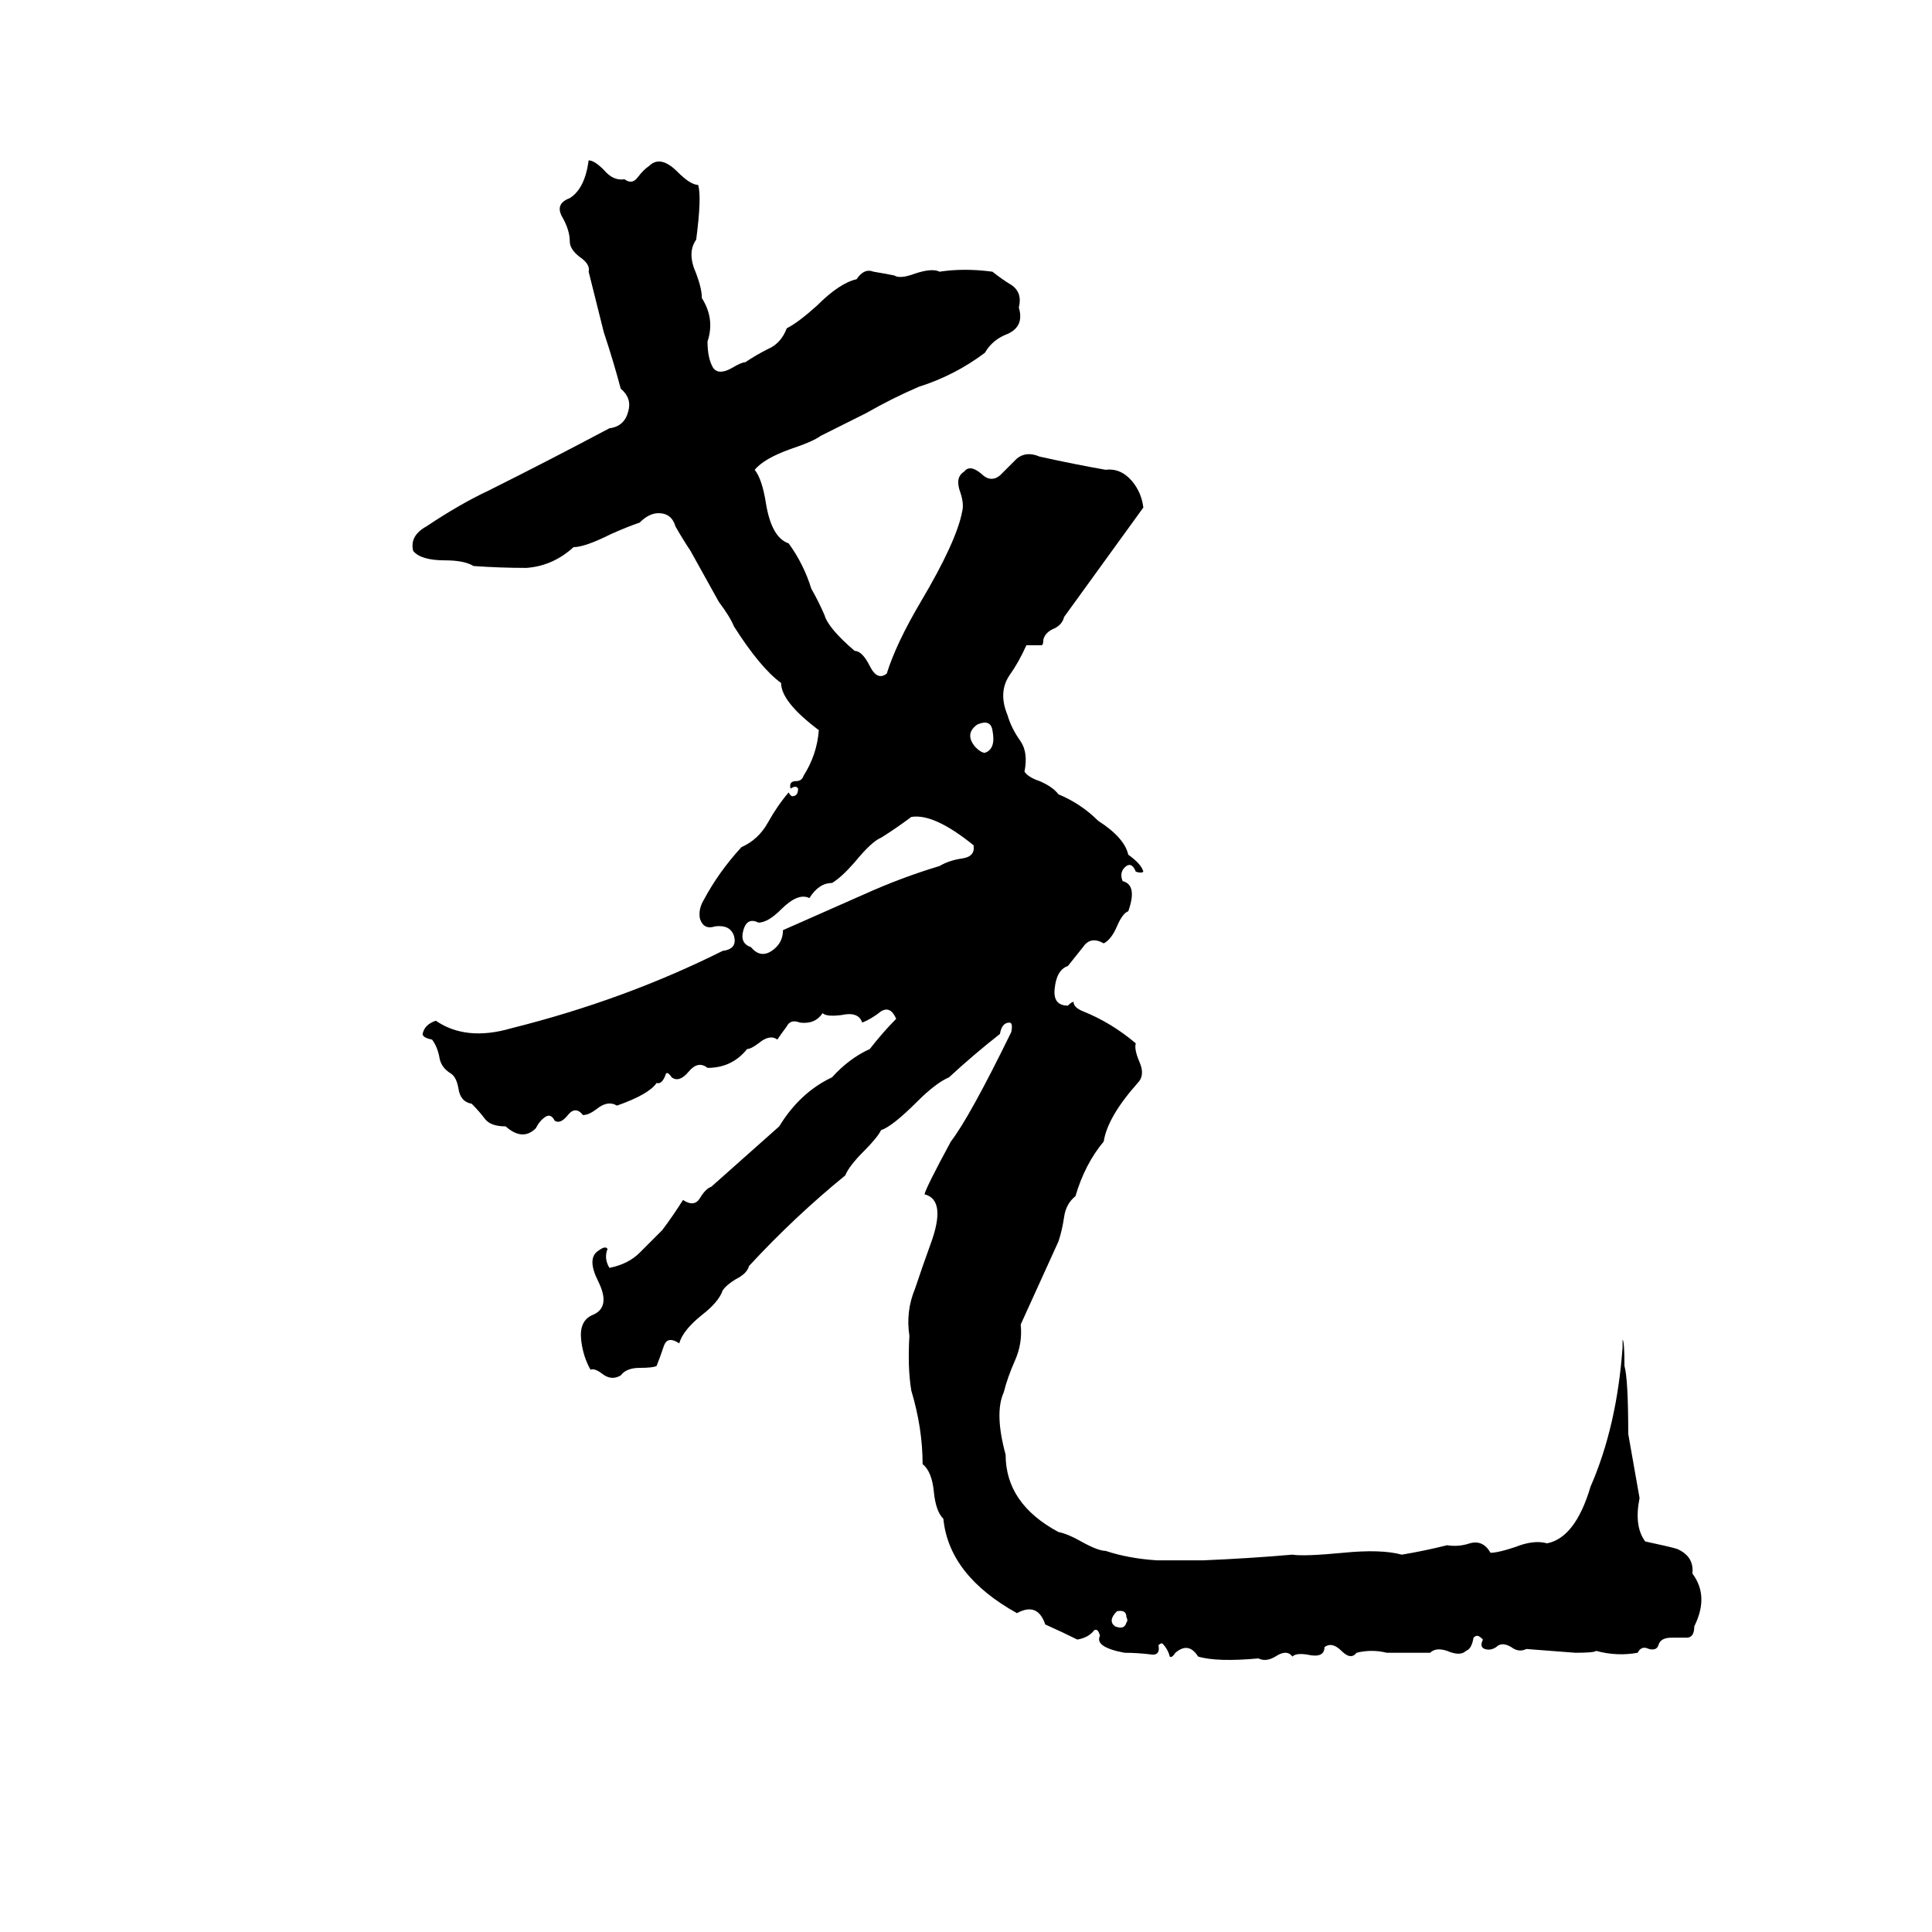 <svg xmlns="http://www.w3.org/2000/svg" viewBox="0 -800 1024 1024">
	<path fill="#000000" d="M312 -715Q315 -715 320 -710Q325 -704 331 -705Q335 -702 338 -706Q341 -710 344 -712Q350 -718 359 -709Q366 -702 370 -702Q372 -696 369 -673Q364 -666 369 -655Q372 -647 372 -642Q379 -631 375 -619Q375 -610 378 -605Q381 -601 388 -605Q393 -608 395 -608Q401 -612 407 -615Q414 -618 417 -626Q423 -629 433 -638Q445 -650 454 -652Q458 -658 463 -656Q469 -655 474 -654Q477 -652 485 -655Q494 -658 498 -656Q511 -658 526 -656Q531 -652 536 -649Q542 -645 540 -637Q543 -627 534 -623Q526 -620 522 -613Q506 -601 487 -595Q473 -589 459 -581Q447 -575 435 -569Q431 -566 419 -562Q405 -557 400 -551Q404 -546 406 -533Q409 -515 418 -512Q426 -501 430 -488Q434 -481 437 -474Q439 -467 453 -455Q457 -455 461 -447Q465 -439 470 -443Q475 -459 488 -481Q507 -513 510 -529Q511 -533 509 -539Q506 -547 511 -550Q514 -554 520 -549Q525 -544 530 -548Q534 -552 539 -557Q544 -561 551 -558Q569 -554 586 -551Q594 -552 600 -545Q605 -539 606 -531Q585 -502 564 -473Q563 -469 559 -467Q554 -465 553 -461Q553 -458 552 -458Q547 -458 544 -458Q540 -449 535 -442Q529 -433 534 -421Q536 -414 541 -407Q545 -401 543 -391Q545 -388 551 -386Q558 -383 561 -379Q573 -374 582 -365Q596 -356 598 -347Q605 -342 606 -338Q605 -337 602 -338Q600 -343 597 -341Q593 -338 595 -333Q603 -331 598 -317Q595 -316 592 -309Q589 -302 585 -300Q578 -304 574 -298Q570 -293 566 -288Q560 -286 559 -276Q558 -267 566 -267Q568 -269 569 -269Q569 -266 574 -264Q589 -258 602 -247Q601 -244 604 -237Q607 -230 603 -226Q587 -208 585 -195Q575 -183 570 -166Q565 -162 564 -155Q563 -148 561 -142Q551 -120 541 -98Q542 -88 538 -79Q534 -70 532 -62Q527 -51 533 -29Q533 -3 561 12Q566 13 573 17Q582 22 586 22Q598 26 613 27Q626 27 638 27Q662 26 685 24Q691 25 712 23Q732 21 743 24Q755 22 767 19Q773 20 779 18Q786 16 790 23Q794 23 803 20Q813 16 820 18Q835 15 843 -12Q857 -44 860 -86Q860 -89 860 -90Q861 -89 861 -76Q863 -69 863 -40Q866 -23 869 -6Q866 9 872 17Q886 20 889 21Q898 25 897 34Q906 46 898 62Q898 68 894 68Q890 68 886 68Q880 68 879 72Q878 75 874 74Q870 72 868 76Q857 78 846 75Q845 76 835 76Q822 75 809 74Q805 76 801 73Q796 70 793 73Q790 75 787 74Q784 73 786 69Q784 67 783 67Q782 67 781 68Q780 74 777 75Q774 78 767 75Q761 73 758 76Q747 76 735 76Q727 74 719 76Q716 80 711 75Q706 70 702 73Q702 79 693 77Q687 76 685 78Q682 74 676 78Q671 81 667 79Q645 81 635 78Q630 70 623 76Q621 79 620 78Q619 74 616 71Q615 71 614 72Q615 77 611 77Q603 76 596 76Q580 73 583 67Q582 63 580 64Q577 68 571 69Q563 65 554 61Q550 49 539 55Q503 35 500 5Q496 1 495 -9Q494 -20 489 -24Q489 -43 483 -63Q481 -75 482 -92Q480 -105 485 -117Q489 -129 493 -140Q502 -164 490 -167Q491 -171 504 -195Q514 -208 536 -253Q537 -258 535 -258Q531 -258 530 -252Q516 -241 503 -229Q496 -226 486 -216Q473 -203 467 -201Q465 -197 458 -190Q450 -182 448 -177Q421 -155 397 -129Q396 -125 390 -122Q385 -119 383 -116Q381 -110 372 -103Q362 -95 360 -88Q354 -92 352 -87Q350 -81 348 -76Q346 -75 339 -75Q332 -75 329 -71Q324 -68 319 -72Q315 -75 313 -74Q309 -81 308 -90Q307 -100 314 -103Q324 -107 317 -121Q311 -133 317 -137Q321 -140 322 -138Q320 -133 323 -128Q333 -130 339 -136Q345 -142 351 -148Q357 -156 362 -164Q368 -160 371 -165Q374 -170 377 -171L413 -203Q424 -221 441 -229Q450 -239 461 -244Q468 -253 475 -260Q472 -267 467 -264Q462 -260 457 -258Q455 -264 446 -262Q438 -261 436 -263Q432 -257 424 -258Q419 -260 417 -256Q414 -252 412 -249Q408 -252 402 -247Q398 -244 396 -244Q388 -234 375 -234Q370 -238 365 -232Q360 -226 356 -229Q354 -232 353 -231Q351 -225 348 -226Q344 -220 327 -214Q322 -217 316 -212Q312 -209 309 -209Q305 -214 301 -209Q297 -204 294 -206Q292 -210 289 -208Q286 -206 284 -202Q277 -195 268 -203Q260 -203 257 -207Q254 -211 250 -215Q244 -216 243 -223Q242 -229 239 -231Q234 -234 233 -239Q232 -245 229 -249Q224 -250 224 -252Q225 -257 231 -259Q247 -248 271 -255Q331 -270 383 -296Q391 -297 389 -304Q387 -310 379 -309Q373 -307 371 -313Q370 -318 373 -323Q381 -338 393 -351Q402 -355 407 -364Q412 -373 418 -380Q419 -378 420 -378Q423 -378 423 -382Q422 -384 419 -382Q418 -386 422 -386Q425 -386 426 -389Q433 -400 434 -413Q414 -428 414 -438Q403 -446 389 -468Q387 -473 381 -481L366 -508Q362 -514 358 -521Q356 -528 349 -528Q344 -528 339 -523Q333 -521 324 -517Q310 -510 304 -510Q293 -500 279 -499Q265 -499 251 -500Q246 -503 236 -503Q223 -503 219 -508Q217 -516 226 -521Q244 -533 259 -540Q291 -556 323 -573Q331 -574 333 -582Q335 -589 329 -594Q325 -609 320 -624Q316 -640 312 -656Q313 -660 307 -664Q302 -668 302 -672Q302 -678 298 -685Q294 -692 302 -695Q310 -700 312 -715ZM518 -416Q511 -411 517 -404Q520 -401 522 -401Q528 -403 526 -413Q525 -419 518 -416ZM483 -367Q475 -361 467 -356Q462 -354 453 -343Q446 -335 441 -332Q434 -332 429 -324Q423 -327 414 -318Q407 -311 402 -311Q396 -314 394 -307Q392 -300 398 -298Q403 -292 409 -296Q415 -300 415 -307L458 -326Q478 -335 498 -341Q503 -344 510 -345Q517 -346 516 -352Q495 -369 483 -367ZM592 54Q587 59 591 62Q596 64 597 60Q598 59 597 57Q597 53 592 54Z"/>
</svg>